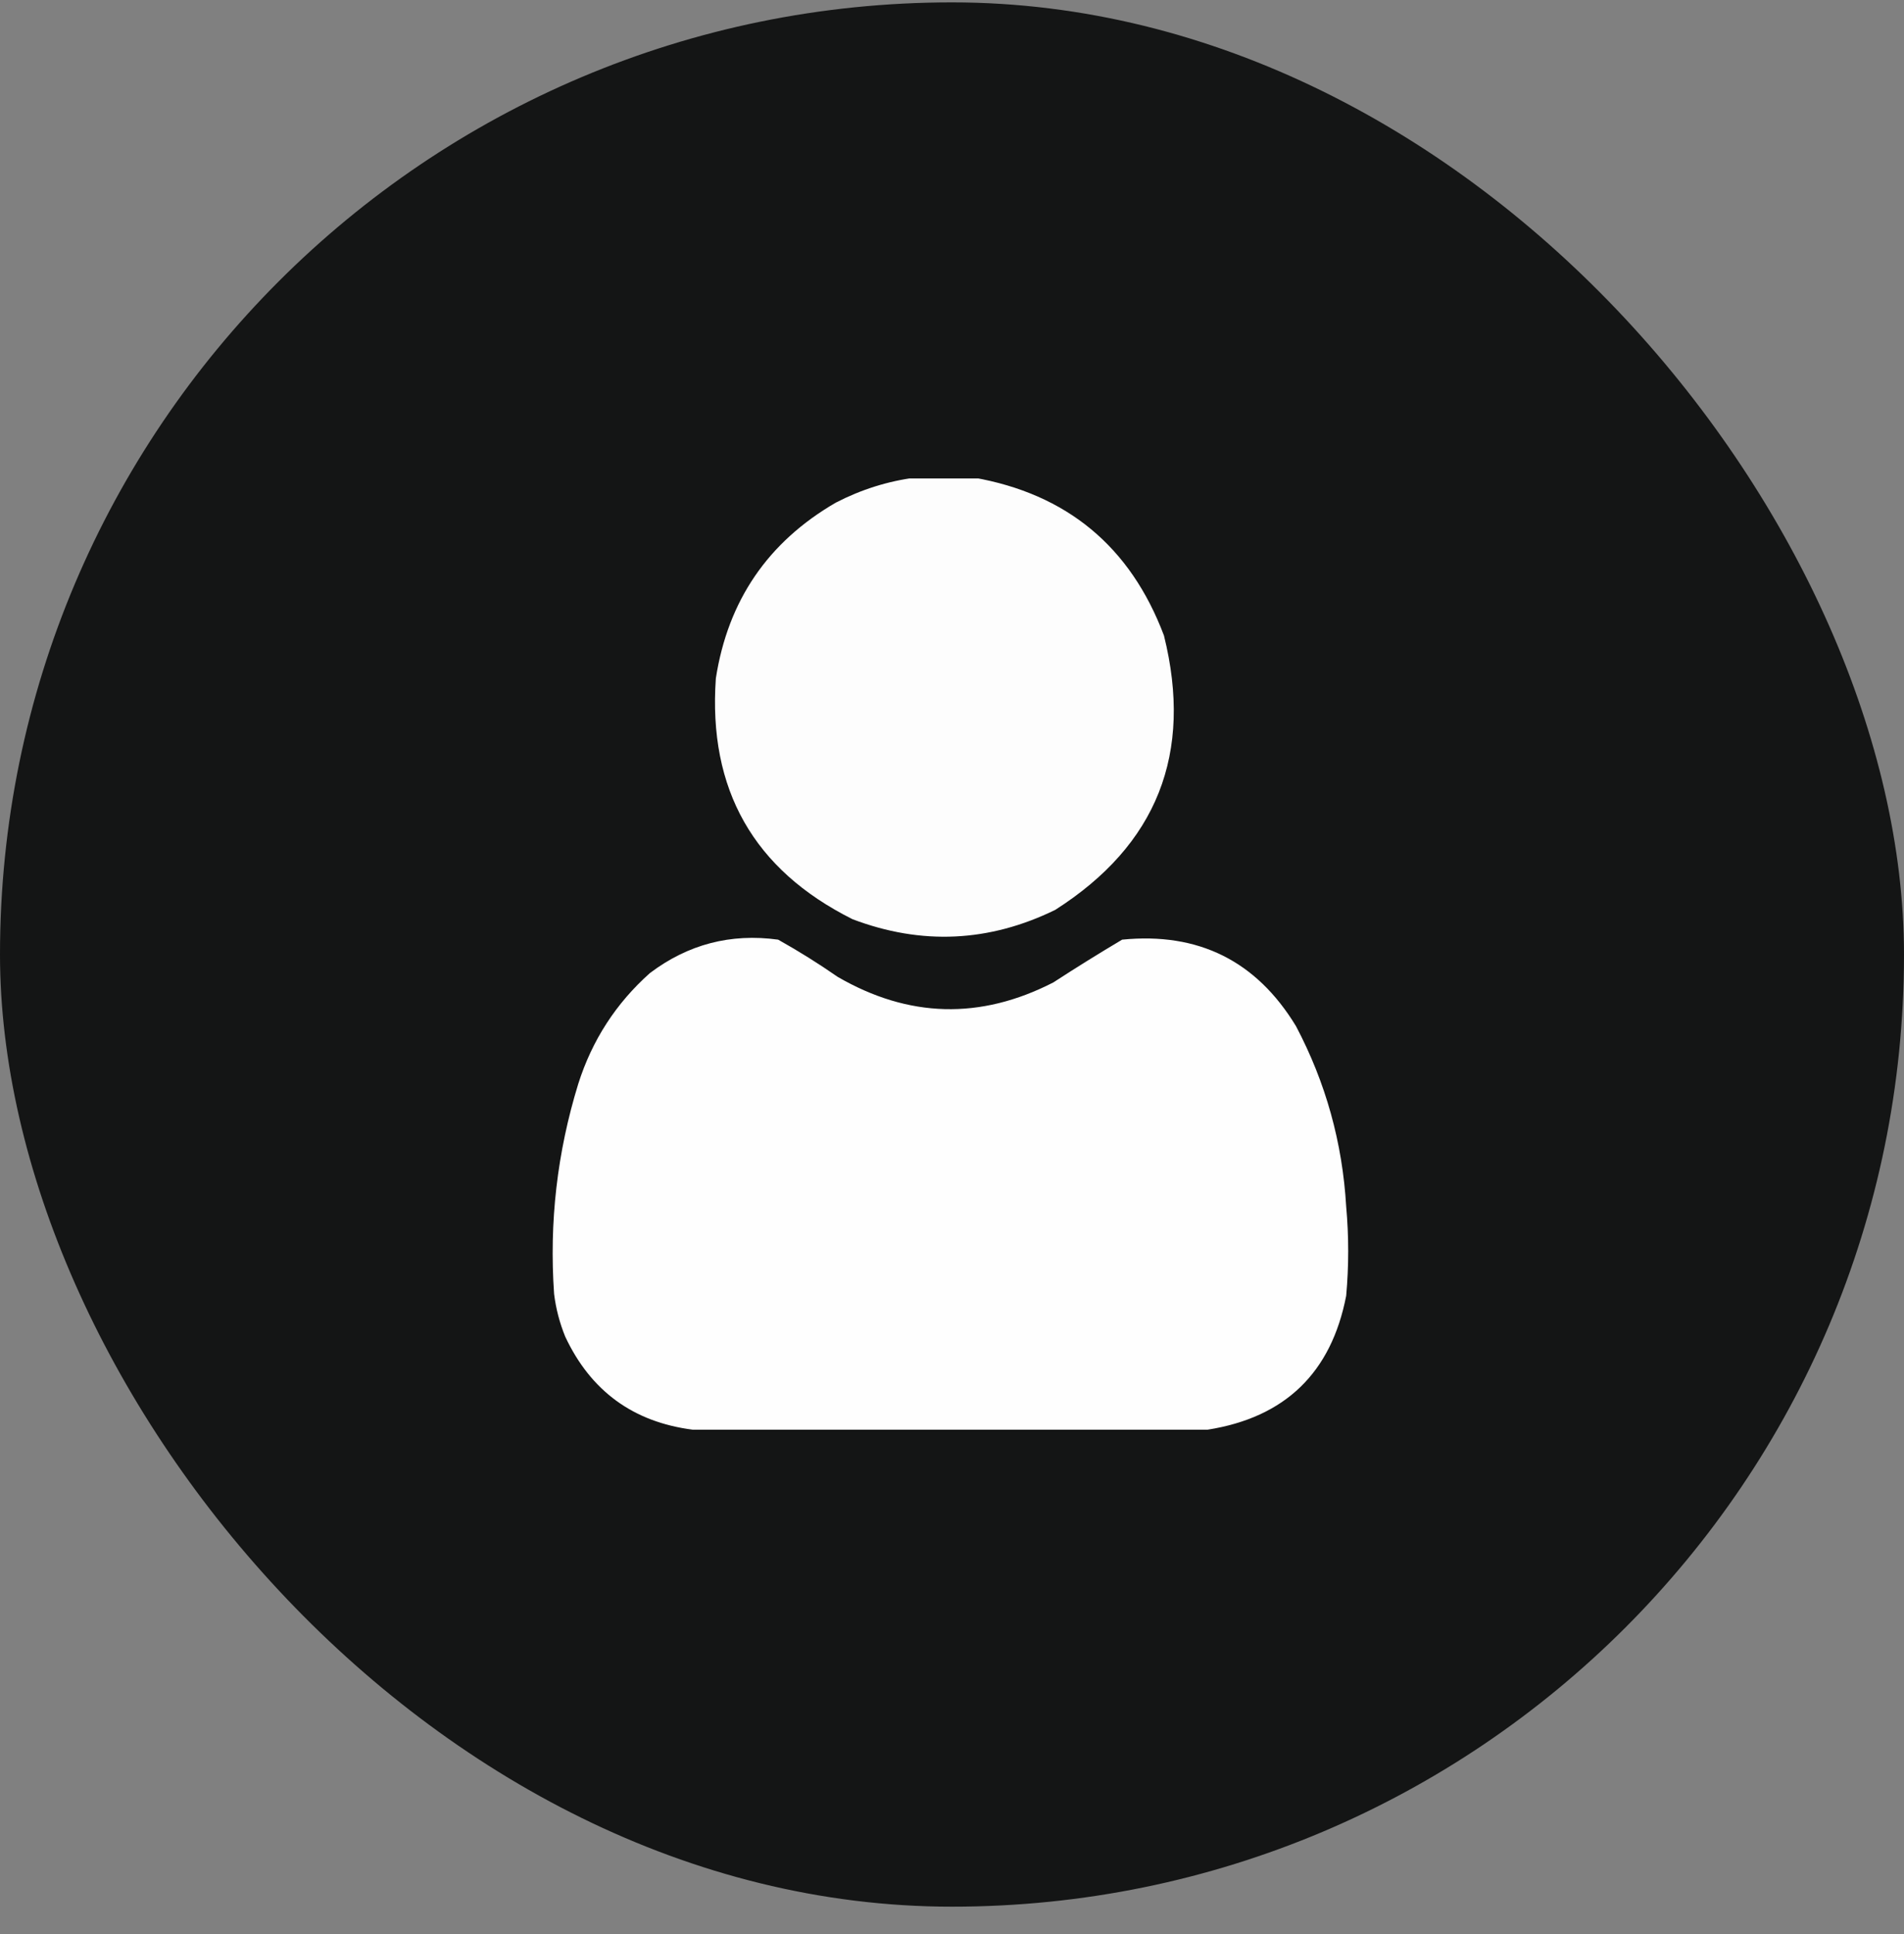 <svg width="64" height="65" viewBox="0 0 64 65" fill="none" xmlns="http://www.w3.org/2000/svg">
<rect x="0" y="0" width="64" height="65" fill="#808080" stroke="none"/>
<rect y="0.08" width="64" height="64" rx="32" fill="#141515"/>
<g clip-path="url(#clip0_256_2701)">
<path opacity="0.991" fill-rule="evenodd" clip-rule="evenodd" d="M30.781 16.049C31.427 16.049 32.073 16.049 32.719 16.049C35.862 16.598 37.998 18.369 39.125 21.361C40.11 25.326 38.891 28.398 35.469 30.58C33.244 31.667 30.973 31.771 28.656 30.893C25.331 29.23 23.8 26.532 24.062 22.799C24.468 20.186 25.811 18.217 28.094 16.893C28.948 16.452 29.843 16.17 30.781 16.049Z" fill="white"/>
<path opacity="0.994" fill-rule="evenodd" clip-rule="evenodd" d="M40.594 48.049C34.823 48.049 29.052 48.049 23.281 48.049C21.285 47.792 19.858 46.751 19 44.924C18.811 44.461 18.686 43.982 18.625 43.486C18.457 41.08 18.728 38.726 19.438 36.424C19.903 34.959 20.706 33.72 21.844 32.705C23.126 31.736 24.563 31.361 26.156 31.58C26.844 31.965 27.511 32.382 28.156 32.83C30.54 34.213 32.956 34.276 35.406 33.018C36.167 32.523 36.938 32.044 37.719 31.58C40.282 31.325 42.23 32.294 43.562 34.486C44.563 36.382 45.125 38.403 45.25 40.549C45.34 41.55 45.34 42.55 45.25 43.549C44.749 46.138 43.197 47.638 40.594 48.049Z" fill="white"/>
</g>
<defs>
<clipPath id="clip0_256_2701">
<rect width="32" height="32" fill="white" transform="translate(16 16.08)"/>
</clipPath>
</defs>
</svg>
